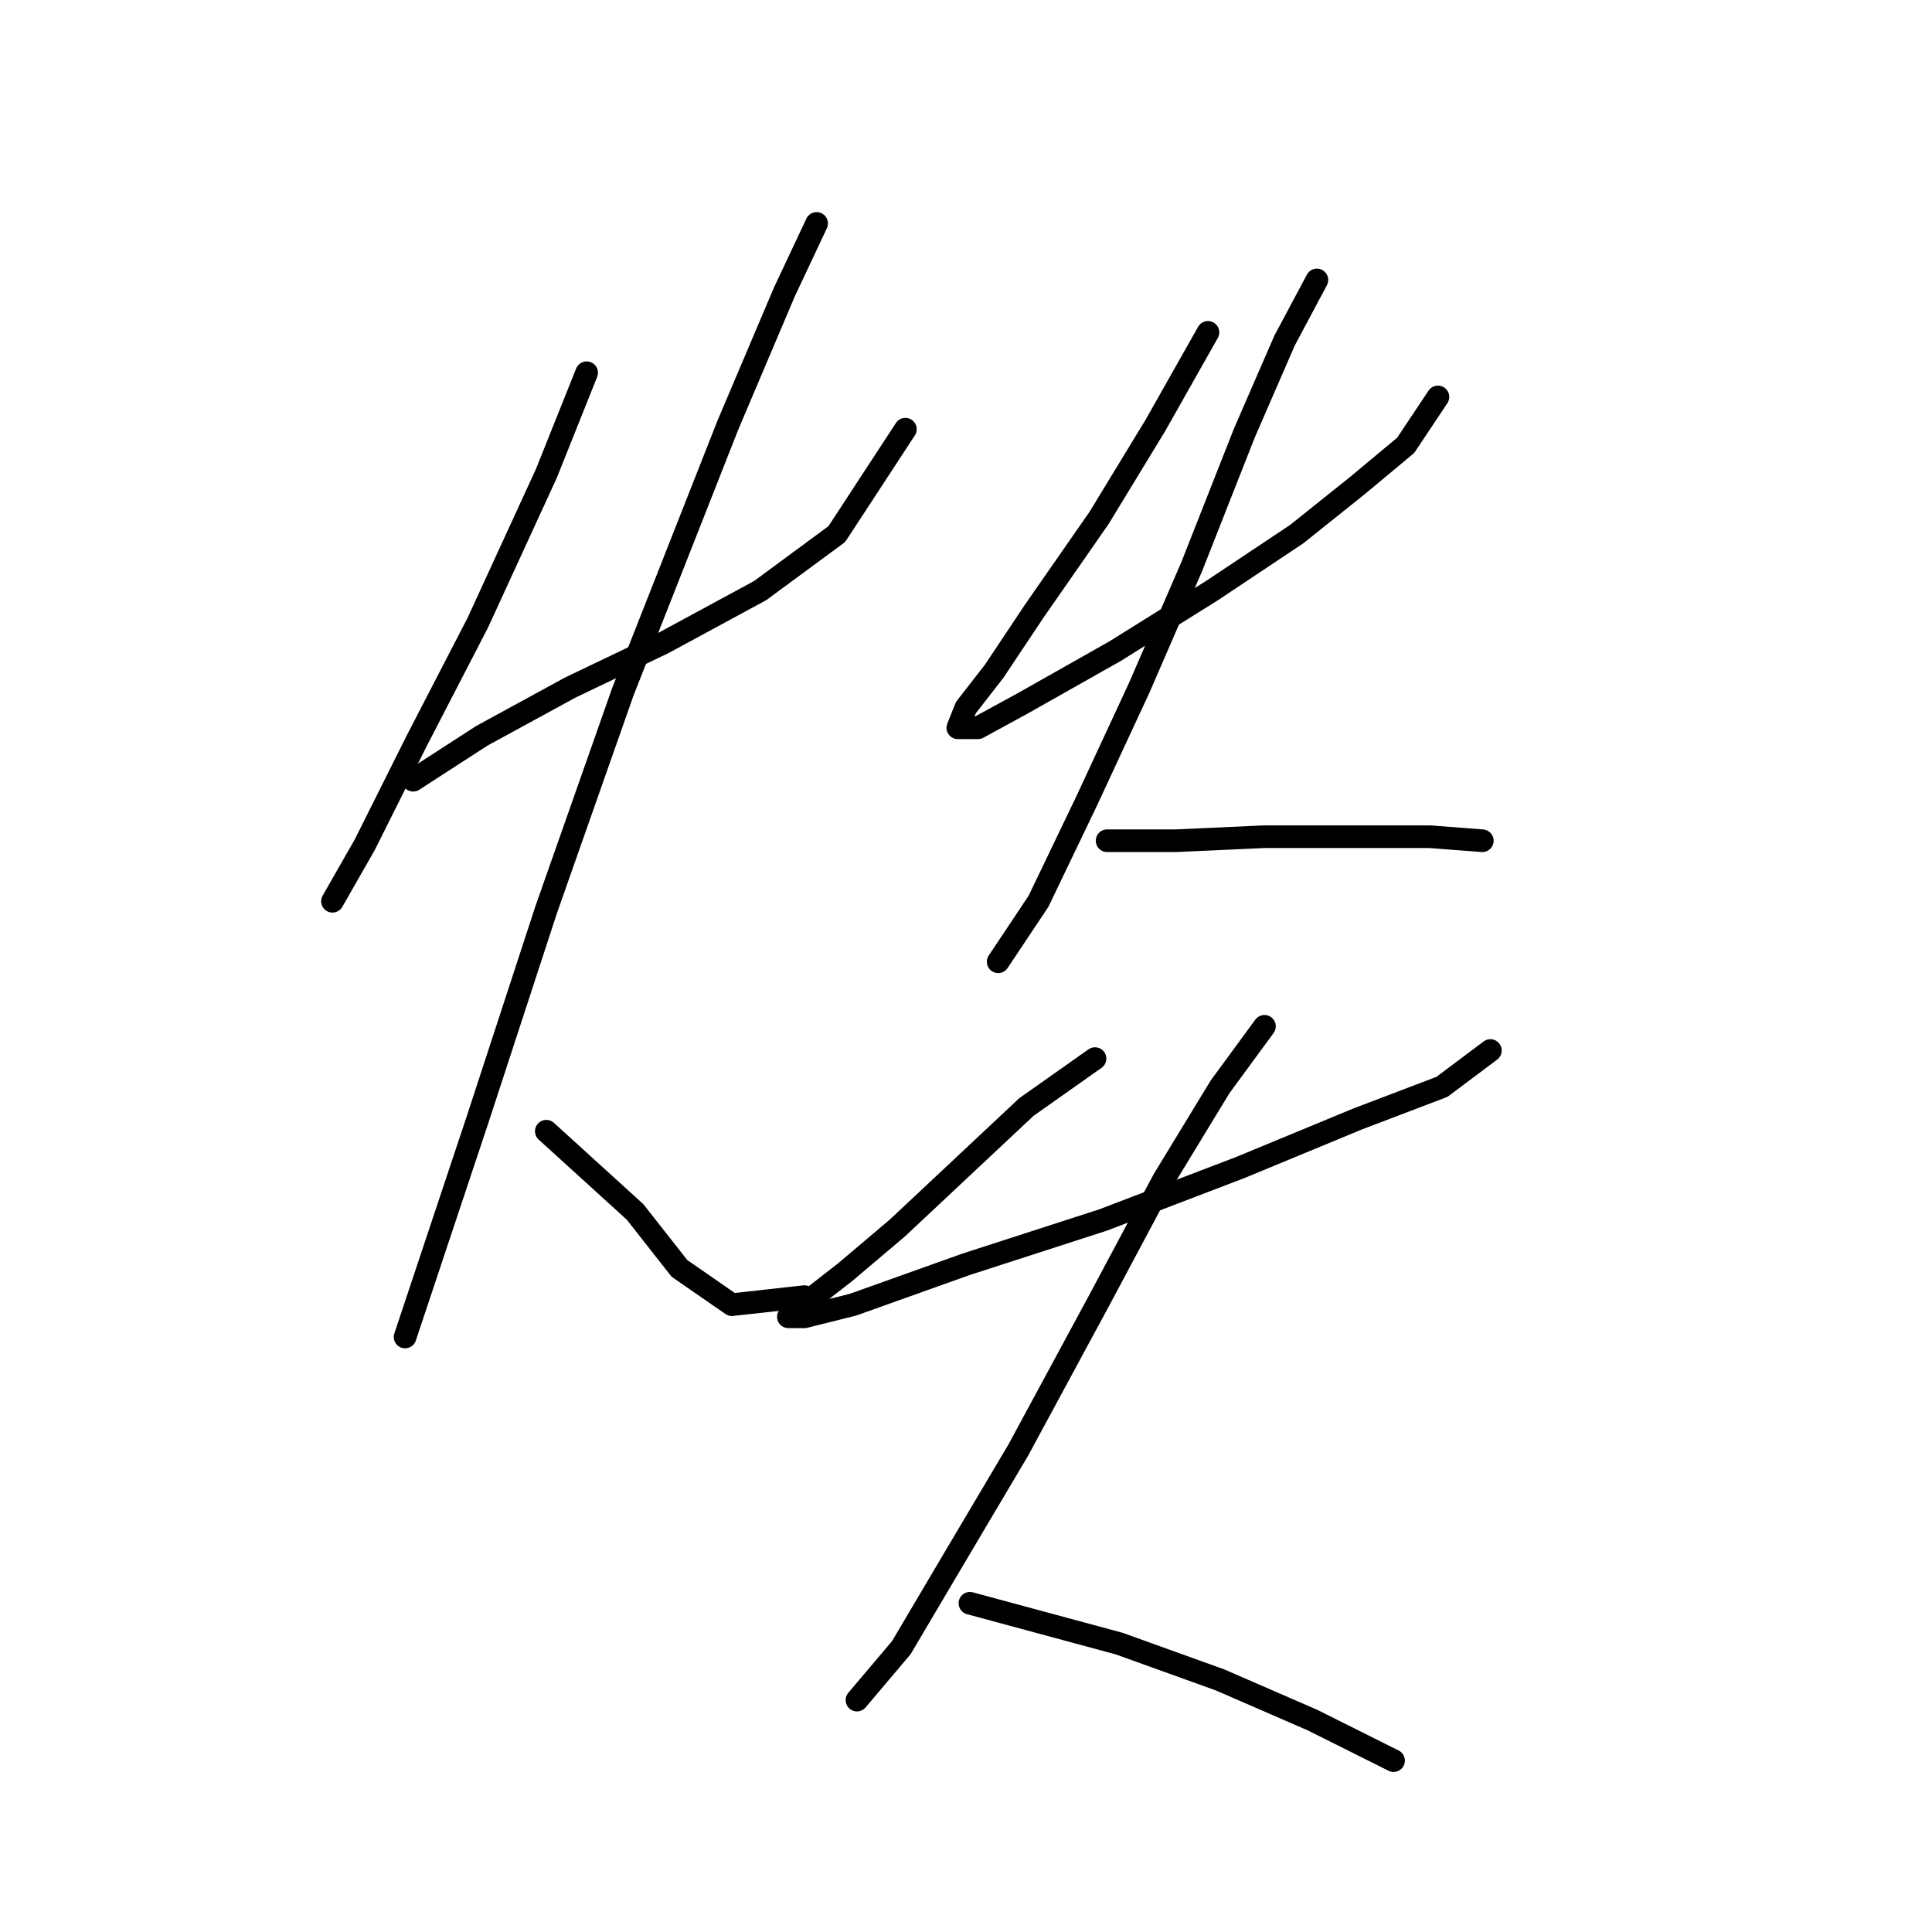 <?xml version="1.0" standalone="no"?>
    <svg width="256" height="256" xmlns="http://www.w3.org/2000/svg" version="1.1">
    <polyline stroke="black" stroke-width="3" stroke-linecap="round" fill="transparent" stroke-linejoin="round" points="77.734 49.388 72.388 62.753 63.3 82.533 55.281 98.037 48.331 111.936 44.055 119.421 44.055 119.421 " />
        <polyline stroke="black" stroke-width="3" stroke-linecap="round" fill="transparent" stroke-linejoin="round" points="54.747 103.383 63.835 97.502 75.596 91.087 87.892 85.206 100.722 78.257 110.879 70.772 119.967 56.873 119.967 56.873 " />
        <polyline stroke="black" stroke-width="3" stroke-linecap="round" fill="transparent" stroke-linejoin="round" points="108.206 29.608 103.93 38.696 96.445 56.338 82.546 91.621 72.388 120.49 63.3 148.289 58.489 162.723 55.281 172.346 53.677 177.157 53.677 177.157 " />
        <polyline stroke="black" stroke-width="3" stroke-linecap="round" fill="transparent" stroke-linejoin="round" points="72.388 149.893 84.149 160.585 90.03 168.069 96.98 172.88 106.603 171.811 106.603 171.811 " />
        <polyline stroke="black" stroke-width="3" stroke-linecap="round" fill="transparent" stroke-linejoin="round" points="160.062 44.042 153.112 56.338 145.628 68.634 137.075 80.93 131.729 88.948 127.986 93.76 126.917 96.433 129.59 96.433 135.471 93.225 147.767 86.275 160.597 78.257 171.823 70.772 179.842 64.357 186.258 59.011 190.534 52.596 190.534 52.596 " />
        <polyline stroke="black" stroke-width="3" stroke-linecap="round" fill="transparent" stroke-linejoin="round" points="174.496 37.093 170.22 45.111 164.874 57.407 157.924 75.049 150.974 91.087 144.024 106.056 137.609 119.421 132.263 127.44 132.263 127.44 " />
        <polyline stroke="black" stroke-width="3" stroke-linecap="round" fill="transparent" stroke-linejoin="round" points="146.697 111.402 155.786 111.402 167.547 110.867 179.842 110.867 189.465 110.867 196.415 111.402 196.415 111.402 " />
        <polyline stroke="black" stroke-width="3" stroke-linecap="round" fill="transparent" stroke-linejoin="round" points="145.094 140.27 136.005 146.685 127.452 154.704 118.898 162.723 111.948 168.604 107.137 172.346 104.464 174.484 106.603 174.484 113.018 172.88 127.986 167.534 146.163 161.654 164.339 154.704 179.842 148.289 191.069 144.012 197.484 139.201 197.484 139.201 " />
        <polyline stroke="black" stroke-width="3" stroke-linecap="round" fill="transparent" stroke-linejoin="round" points="167.547 135.993 161.666 144.012 154.182 156.308 145.628 172.346 134.936 192.126 126.383 206.56 119.433 218.321 113.552 225.271 113.552 225.271 " />
        <polyline stroke="black" stroke-width="3" stroke-linecap="round" fill="transparent" stroke-linejoin="round" points="128.521 212.441 148.301 217.787 161.666 222.598 173.962 227.944 184.654 233.29 184.654 233.29 " />
        </svg>